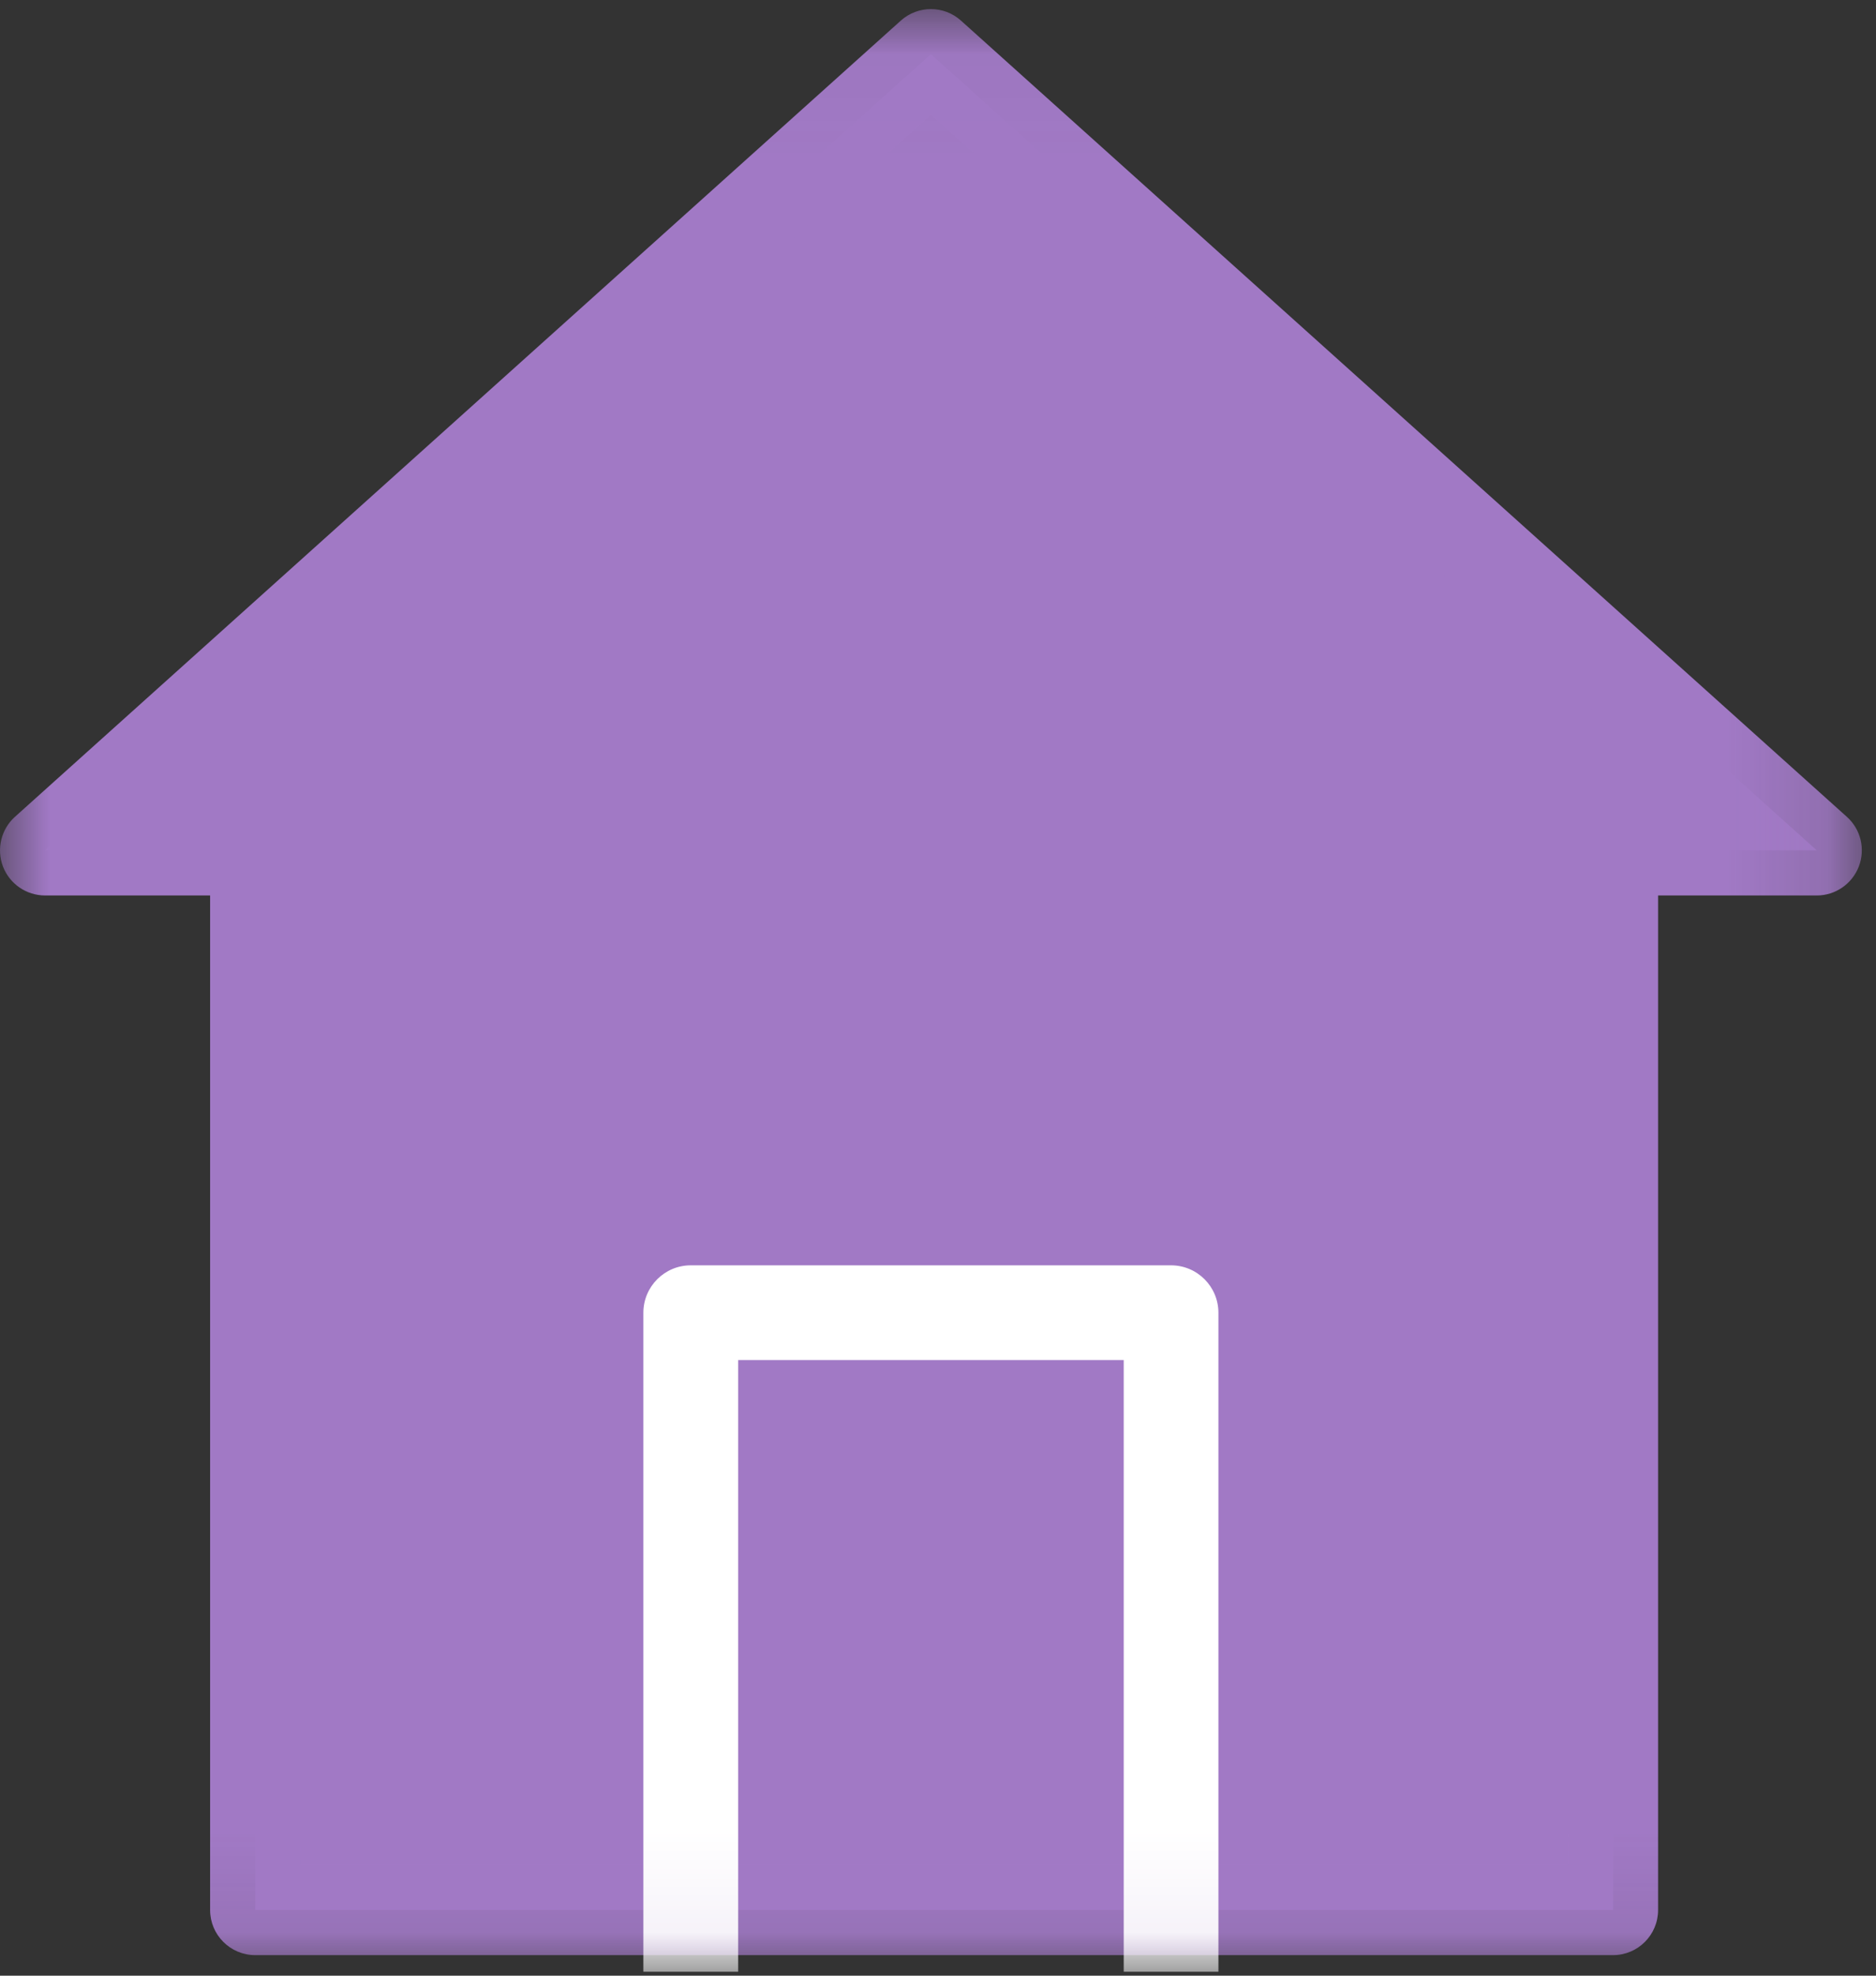 <?xml version="1.0" encoding="UTF-8"?>
<svg width="19px" height="20px" viewBox="0 0 19 20" version="1.1" xmlns="http://www.w3.org/2000/svg" xmlns:xlink="http://www.w3.org/1999/xlink">
    <rect x="0" y="0" width="19" height="20" fill="#333333" stroke="none"/>
    <!-- Generator: Sketch 64 (93537) - https://sketch.com -->
    <title>Group 8</title>
    <desc>Created with Sketch.</desc>
    <defs>
        <polygon id="path-1" points="0 0.041 18.856 0.041 18.856 19.909 0 19.909"></polygon>
    </defs>
    <g id="Page-1" stroke="none" stroke-width="1" fill="none" fill-rule="evenodd">
        <g id="Group-8">
            <polygon id="Fill-1" fill="#A179C5" points="2.585 19.335 16.337 19.335 16.337 8.601 2.585 8.601"></polygon>
            <g id="Group-7" transform="translate(0, 0.051)">
                <mask id="mask-2" fill="white">
                    <use xlink:href="#path-1"></use>
                </mask>
                <g id="Clip-3"></g>
                <path d="M3.041,18.827 L15.88,18.827 L15.88,9.007 L3.041,9.007 L3.041,18.827 Z M16.337,19.741 L2.585,19.741 C2.332,19.741 2.128,19.536 2.128,19.284 L2.128,8.55 C2.128,8.298 2.332,8.094 2.585,8.094 L16.337,8.094 C16.589,8.094 16.793,8.298 16.793,8.55 L16.793,19.284 C16.793,19.536 16.589,19.741 16.337,19.741 L16.337,19.741 Z" id="Fill-2" fill="#A179C5" mask="url(#mask-2)"></path>
                <polygon id="Fill-4" fill="#A179C5" mask="url(#mask-2)" points="9.428 0.497 0.457 8.557 18.4 8.557"></polygon>
                <path d="M1.648,8.101 L17.208,8.101 L9.428,1.111 L1.648,8.101 Z M18.4,9.014 L0.457,9.014 C0.267,9.014 0.098,8.897 0.03,8.721 C-0.037,8.544 0.011,8.344 0.151,8.218 L9.123,0.158 C9.297,0.002 9.56,0.002 9.733,0.158 L18.705,8.218 C18.846,8.344 18.894,8.544 18.826,8.721 C18.758,8.897 18.589,9.014 18.4,9.014 L18.4,9.014 Z" id="Fill-5" fill="#A179C5" mask="url(#mask-2)"></path>
                <path d="M12.34,19.909 L11.381,19.909 L11.381,13.717 L7.476,13.717 L7.476,19.909 L6.516,19.909 L6.516,13.238 C6.516,12.973 6.731,12.758 6.996,12.758 L11.86,12.758 C12.125,12.758 12.34,12.973 12.34,13.238 L12.34,19.909 Z" id="Fill-6" fill="#FFFFFF" mask="url(#mask-2)"></path>
            </g>
        </g>
    </g>
</svg>